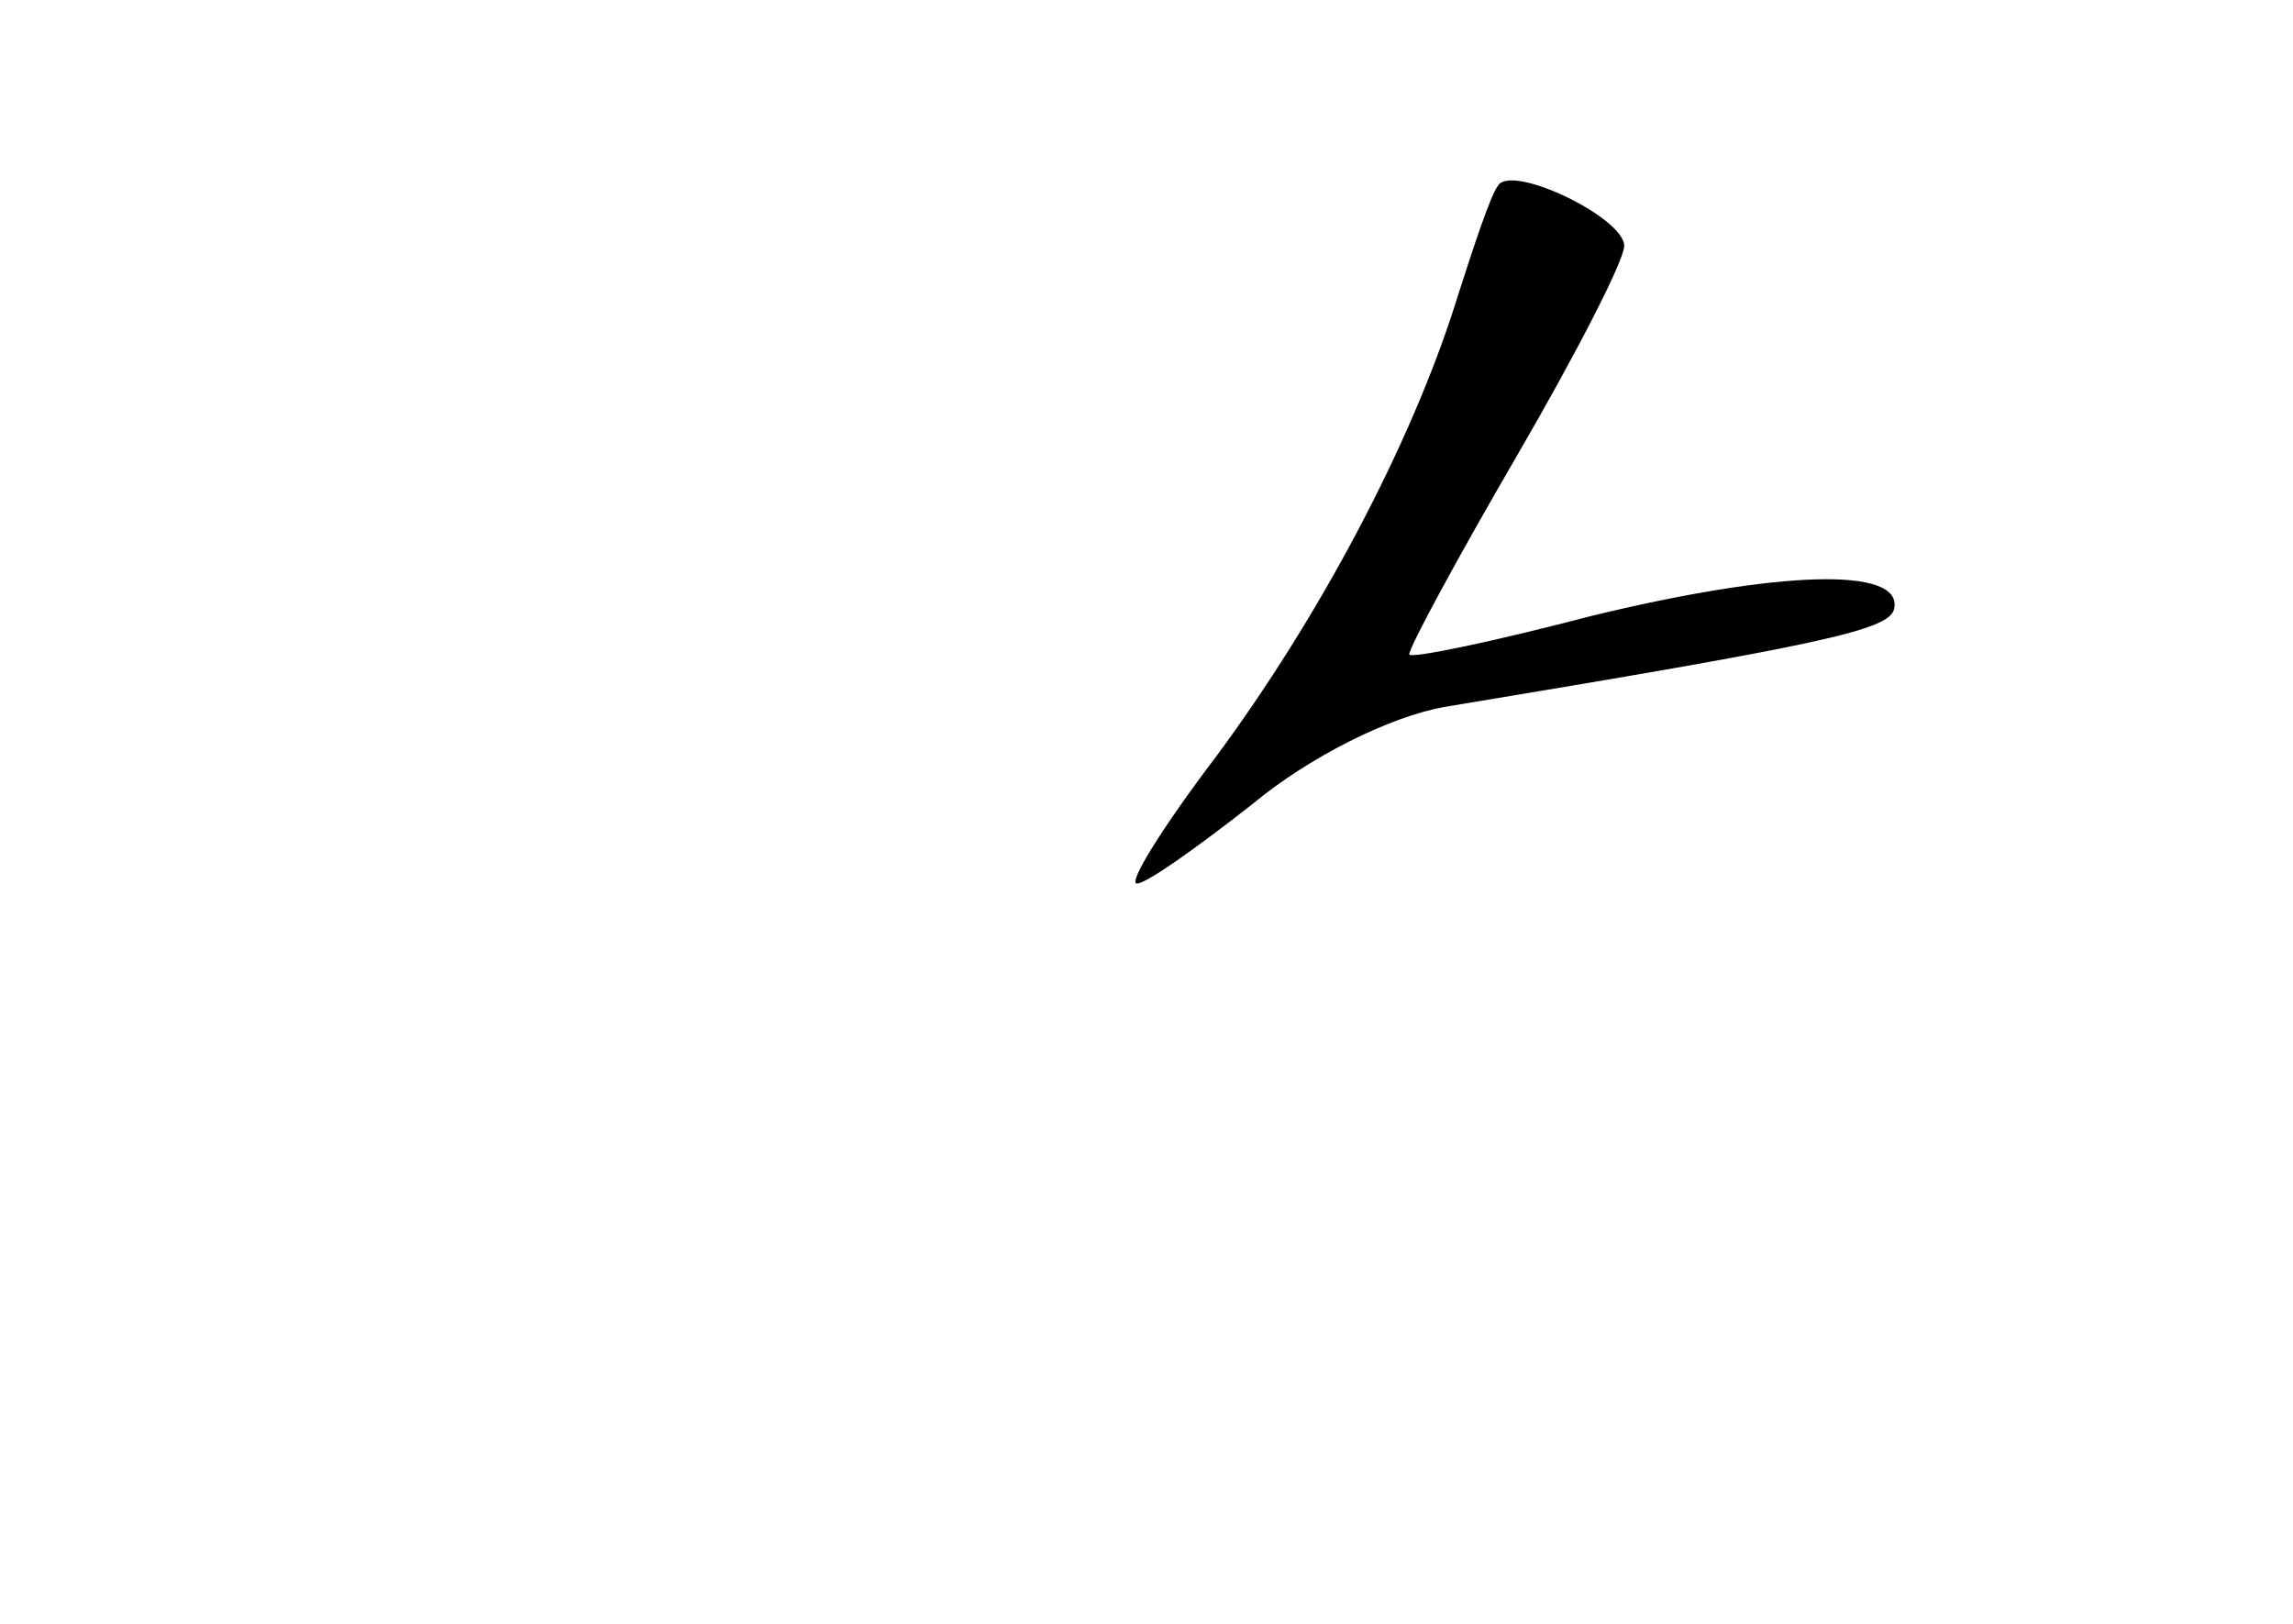 <?xml version="1.0" standalone="no"?>
<!DOCTYPE svg PUBLIC "-//W3C//DTD SVG 20010904//EN"
 "http://www.w3.org/TR/2001/REC-SVG-20010904/DTD/svg10.dtd">
<svg version="1.0" xmlns="http://www.w3.org/2000/svg"
 width="96pt" height="68pt" viewBox="0 0 96 68"
 preserveAspectRatio="xMidYMid meet">
<g transform="translate(0,68) scale(0.1,-0.1)"
fill="#000000" stroke="none">
<path d="M627 602 c-3 -4 -10 -25 -17 -47 -19 -61 -58 -134 -101 -192 -22 -29
-37 -53 -33 -53 4 0 25 15 48 33 24 20 58 37 81 41 157 26 186 32 188 41 4 18
-49 16 -127 -3 -42 -11 -76 -18 -76 -16 0 3 20 40 45 83 25 43 45 82 45 88 0
12 -48 35 -53 25z"/>
</g>
</svg>

